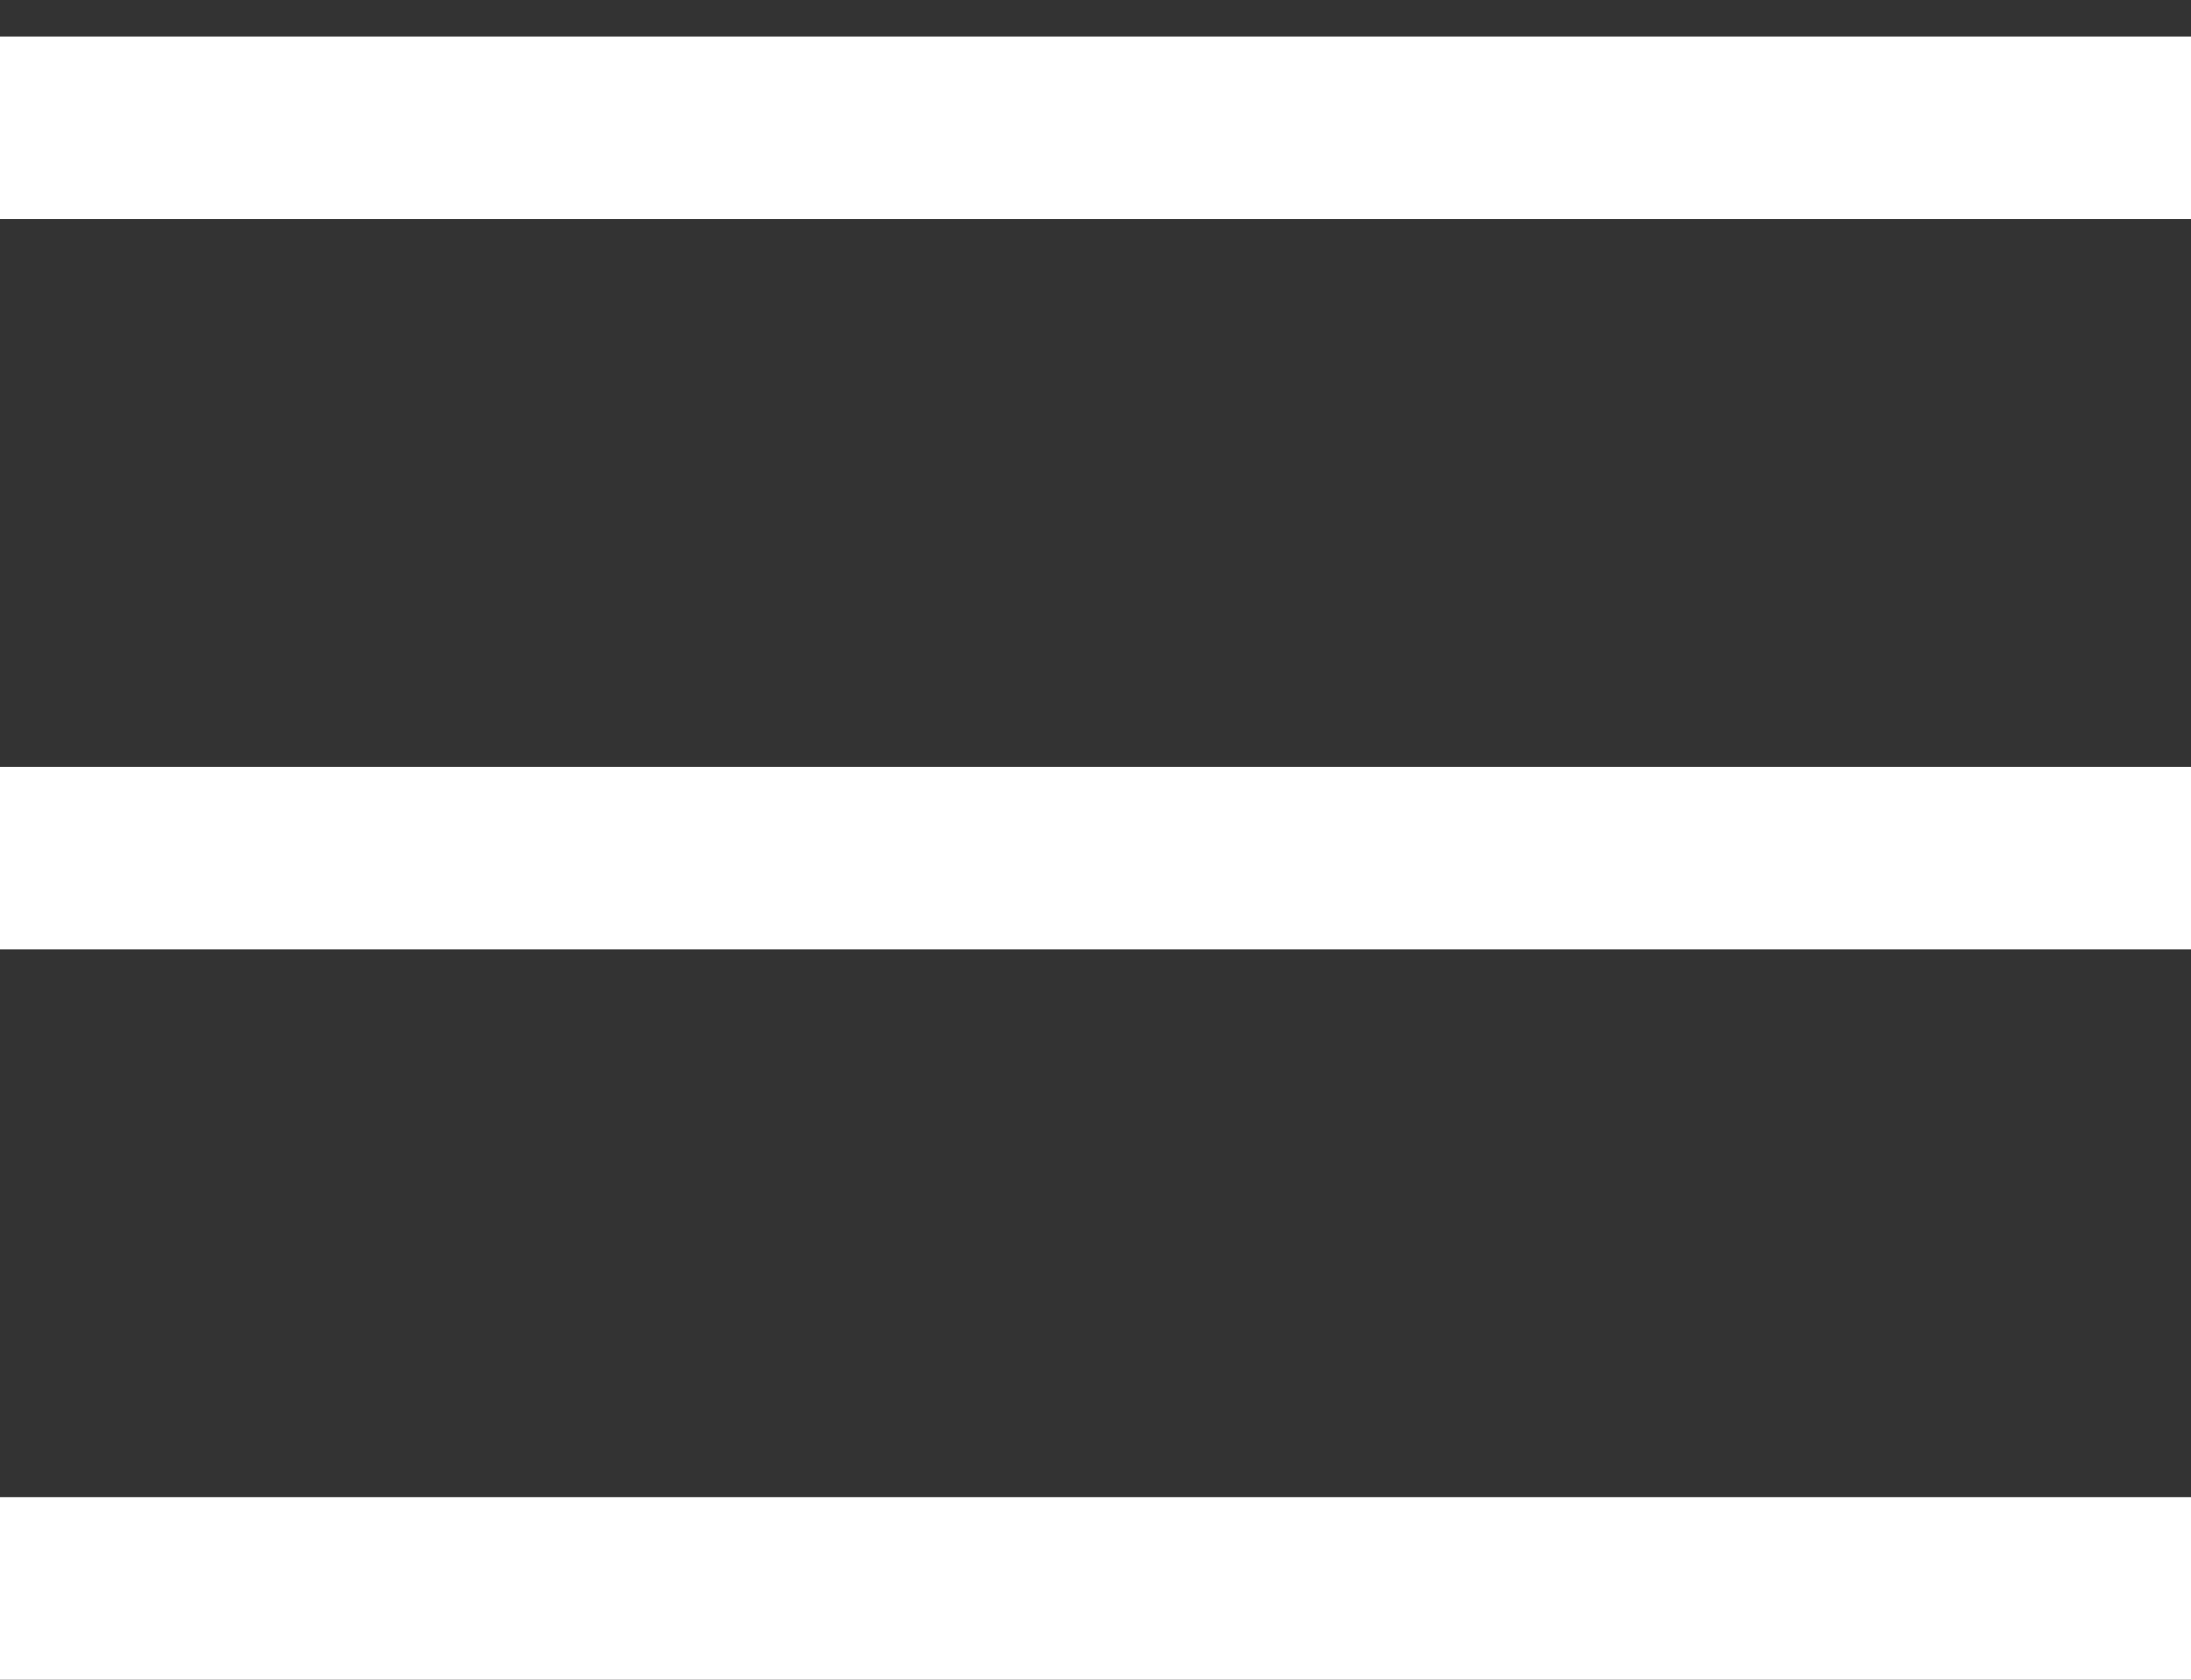 <svg width="30" height="23" viewBox="0 0 30 23" fill="none" xmlns="http://www.w3.org/2000/svg">
<rect x="0" y="0" width="30" height="23" fill="#333333" stroke="none"/>
<line y1="1.75" x2="30" y2="1.75" stroke="white" stroke-width="2.5"/>
<line y1="11.75" x2="30" y2="11.75" stroke="white" stroke-width="2.5"/>
<line y1="21.75" x2="30" y2="21.75" stroke="white" stroke-width="2.5"/>
</svg>
